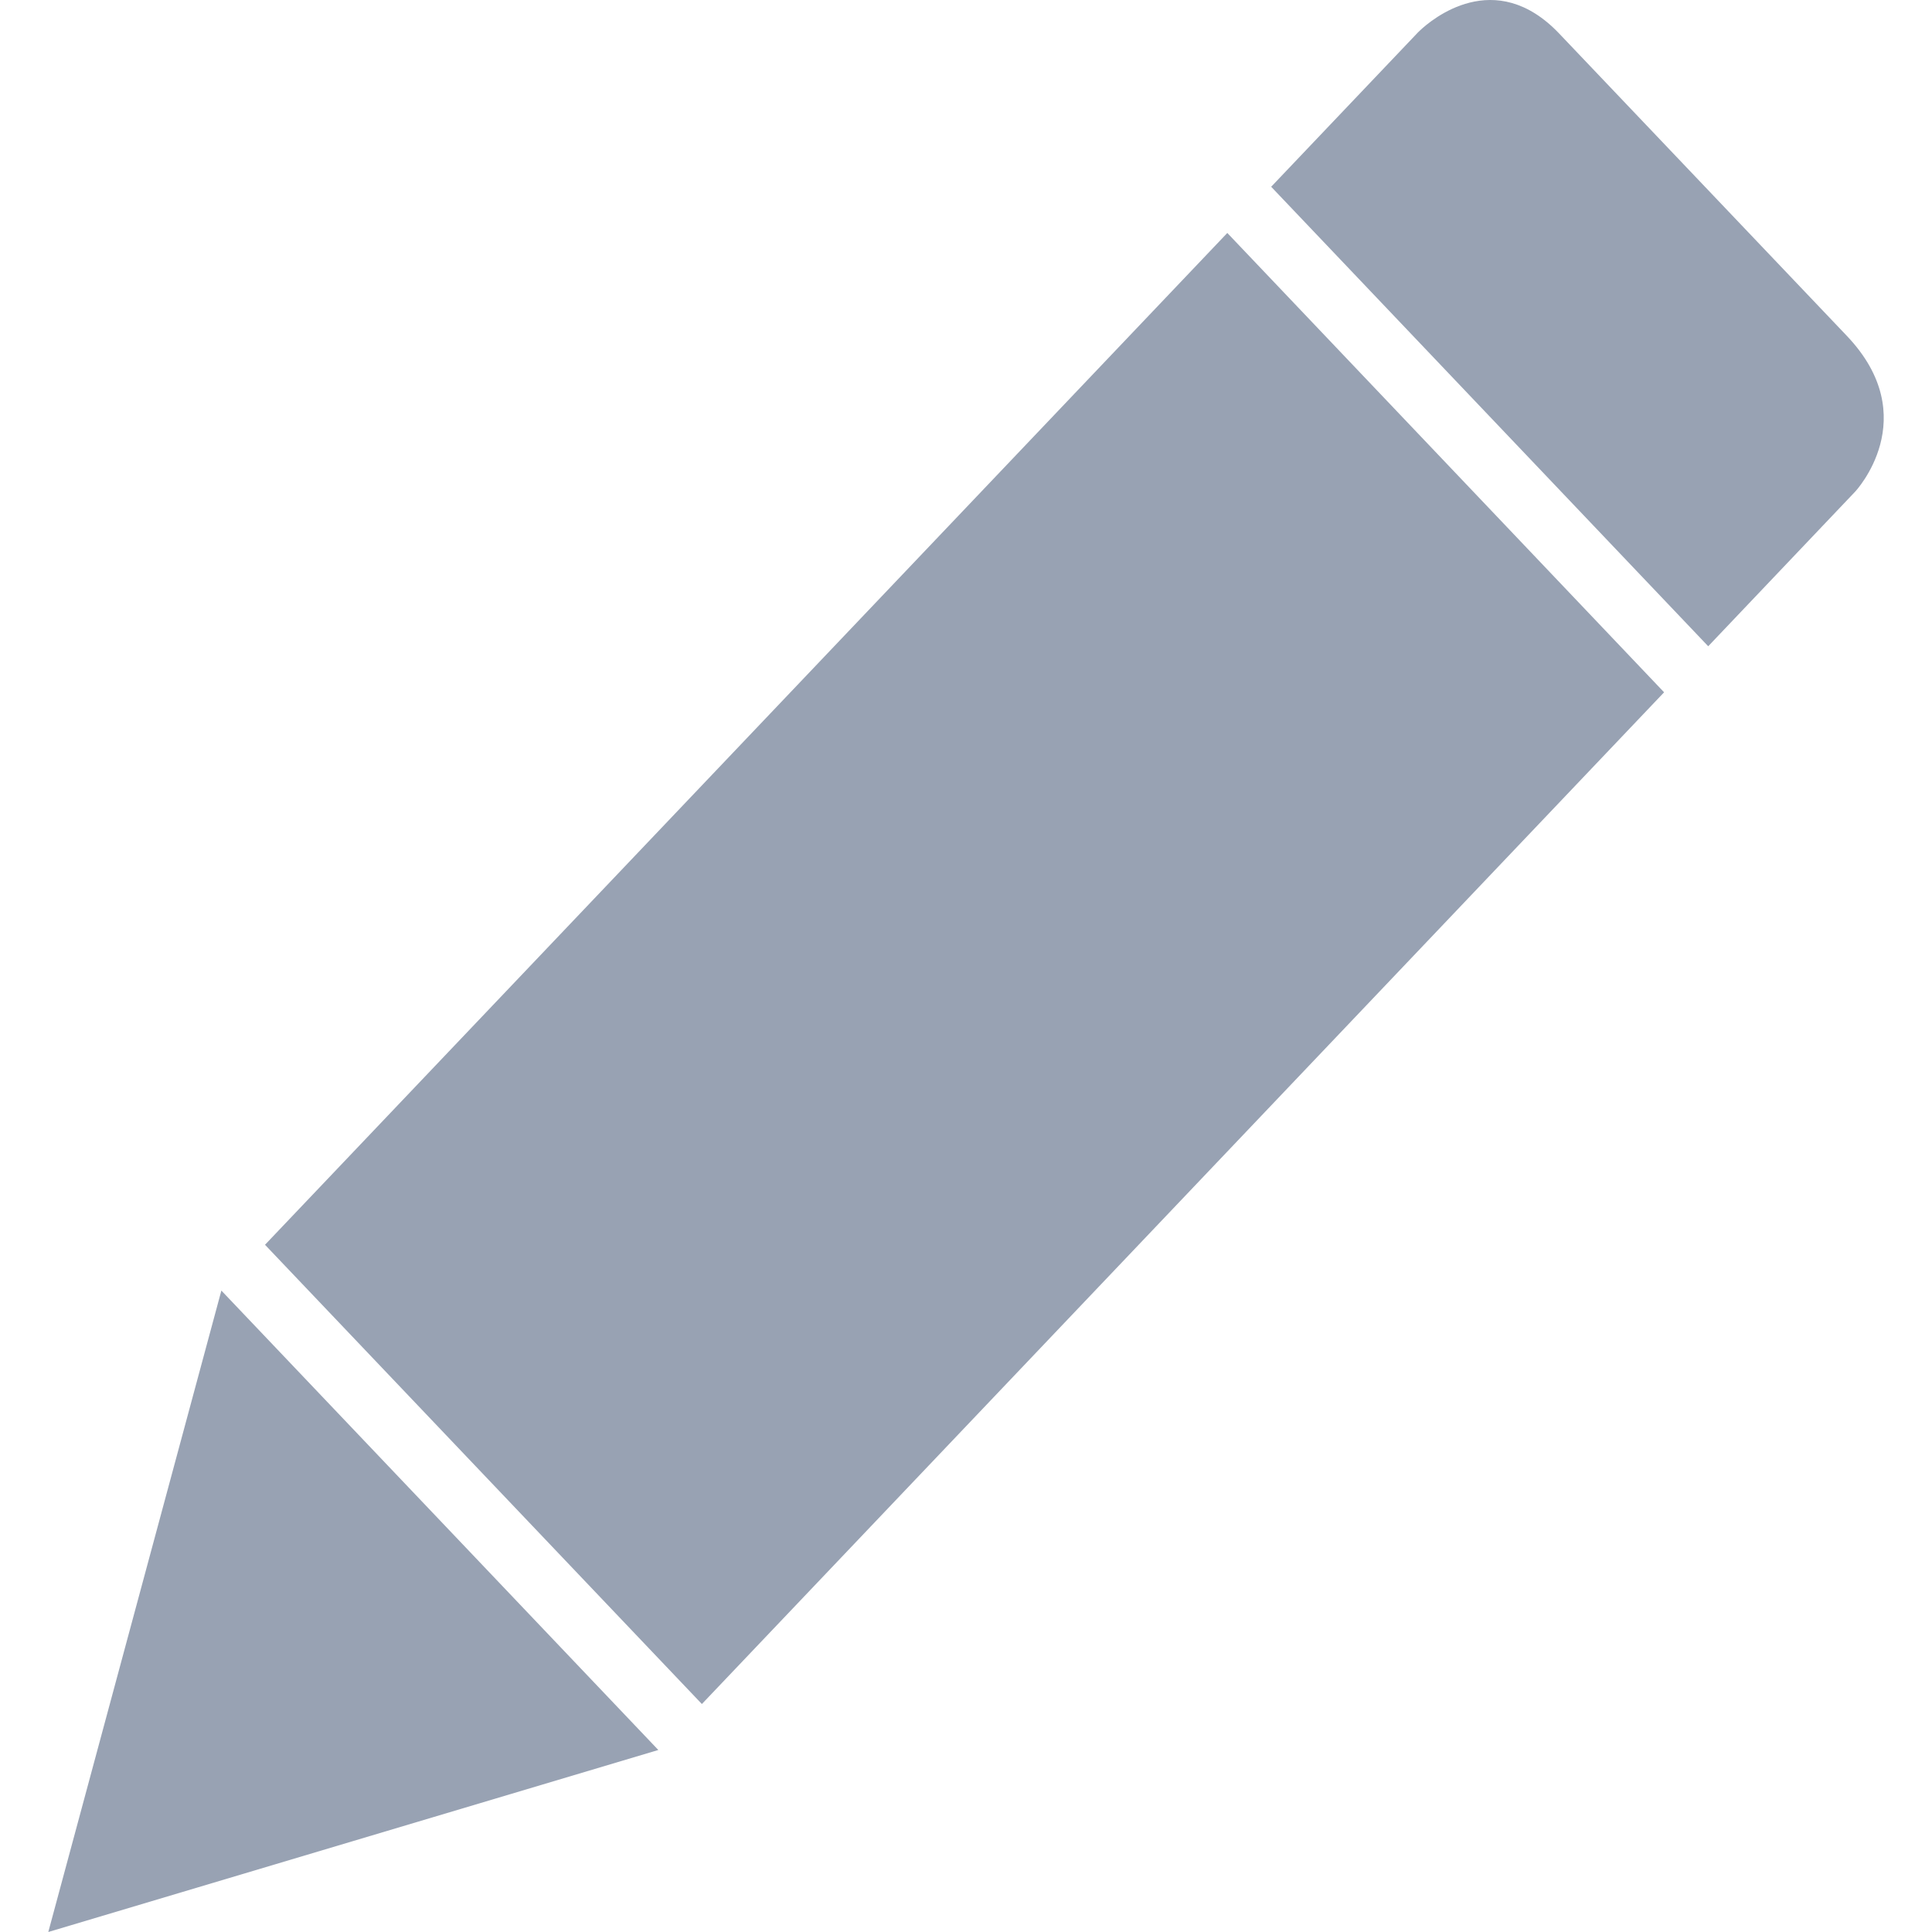 <svg width="24" height="24" viewBox="0 0 24 24" fill="none" xmlns="http://www.w3.org/2000/svg">
<g clip-path="url(#clip0_111_9523)">
<path d="M2.75 16.032L8.178 21.739L0.6 24L2.75 16.032ZM15.246 2.894L20.672 8.6L8.719 21.168L3.292 15.463L15.246 2.894ZM19.37 0.418L22.942 4.172C23.91 5.19 23.045 6.108 23.045 6.108L21.22 8.028L15.791 2.32L17.616 0.401L17.64 0.378C17.783 0.244 18.57 -0.424 19.37 0.418Z" fill="#98A2B3"/>
</g>
<defs>
<clipPath id="clip0_111_9523">
<rect width="24" height="24" fill="white"/>
</clipPath>
</defs>
</svg>
